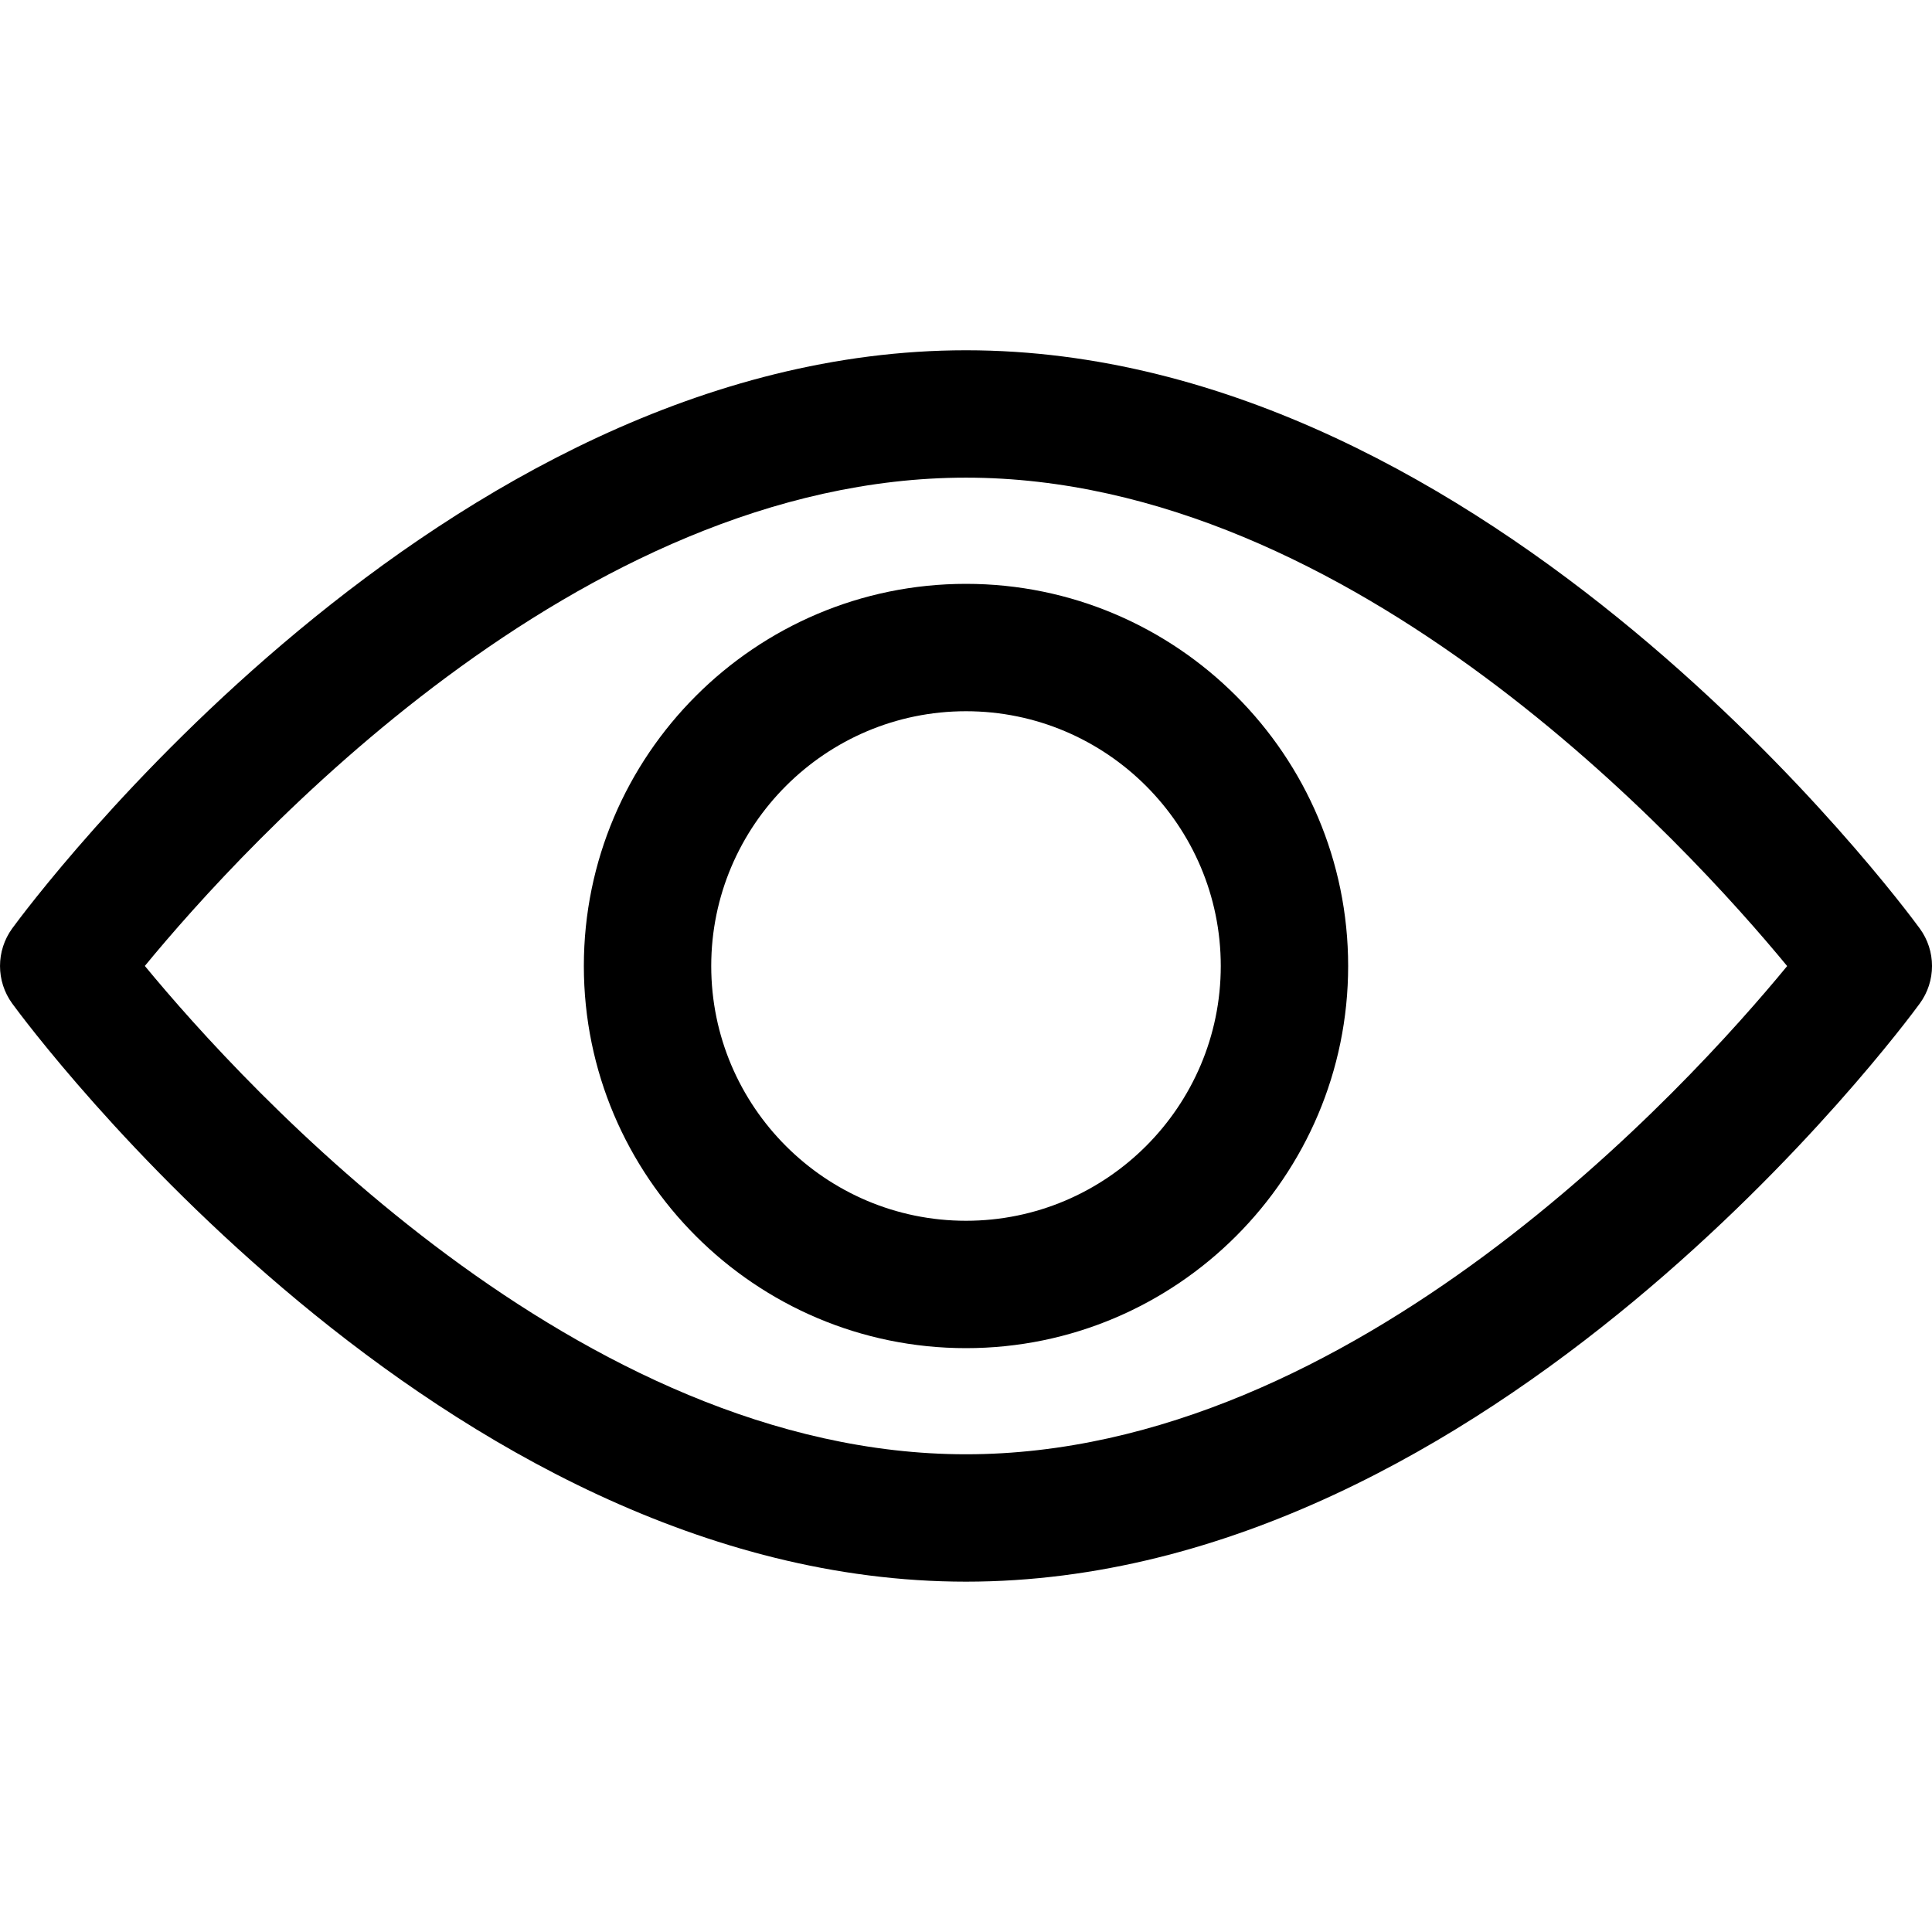 <svg width="30" height="30" viewBox="0 0 30 30" fill="none" xmlns="http://www.w3.org/2000/svg">
<path d="M29.809 14.416C29.541 14.05 23.156 5.439 15 5.439C6.844 5.439 0.458 14.05 0.19 14.416C-0.063 14.764 -0.063 15.236 0.19 15.583C0.458 15.95 6.844 24.56 15 24.56C23.156 24.56 29.541 15.95 29.809 15.584C30.064 15.236 30.064 14.764 29.809 14.416ZM15 22.582C8.992 22.582 3.789 16.867 2.249 14.999C3.787 13.129 8.979 7.417 15 7.417C21.007 7.417 26.21 13.131 27.751 15.001C26.213 16.87 21.02 22.582 15 22.582Z" fill="black"/>
<path d="M15 9.066C11.728 9.066 9.066 11.728 9.066 15C9.066 18.272 11.728 20.934 15 20.934C18.272 20.934 20.934 18.272 20.934 15C20.934 11.728 18.272 9.066 15 9.066ZM15 18.956C12.819 18.956 11.044 17.181 11.044 15C11.044 12.819 12.819 11.044 15 11.044C17.181 11.044 18.956 12.819 18.956 15C18.956 17.181 17.181 18.956 15 18.956Z" fill="black"/>
</svg>
